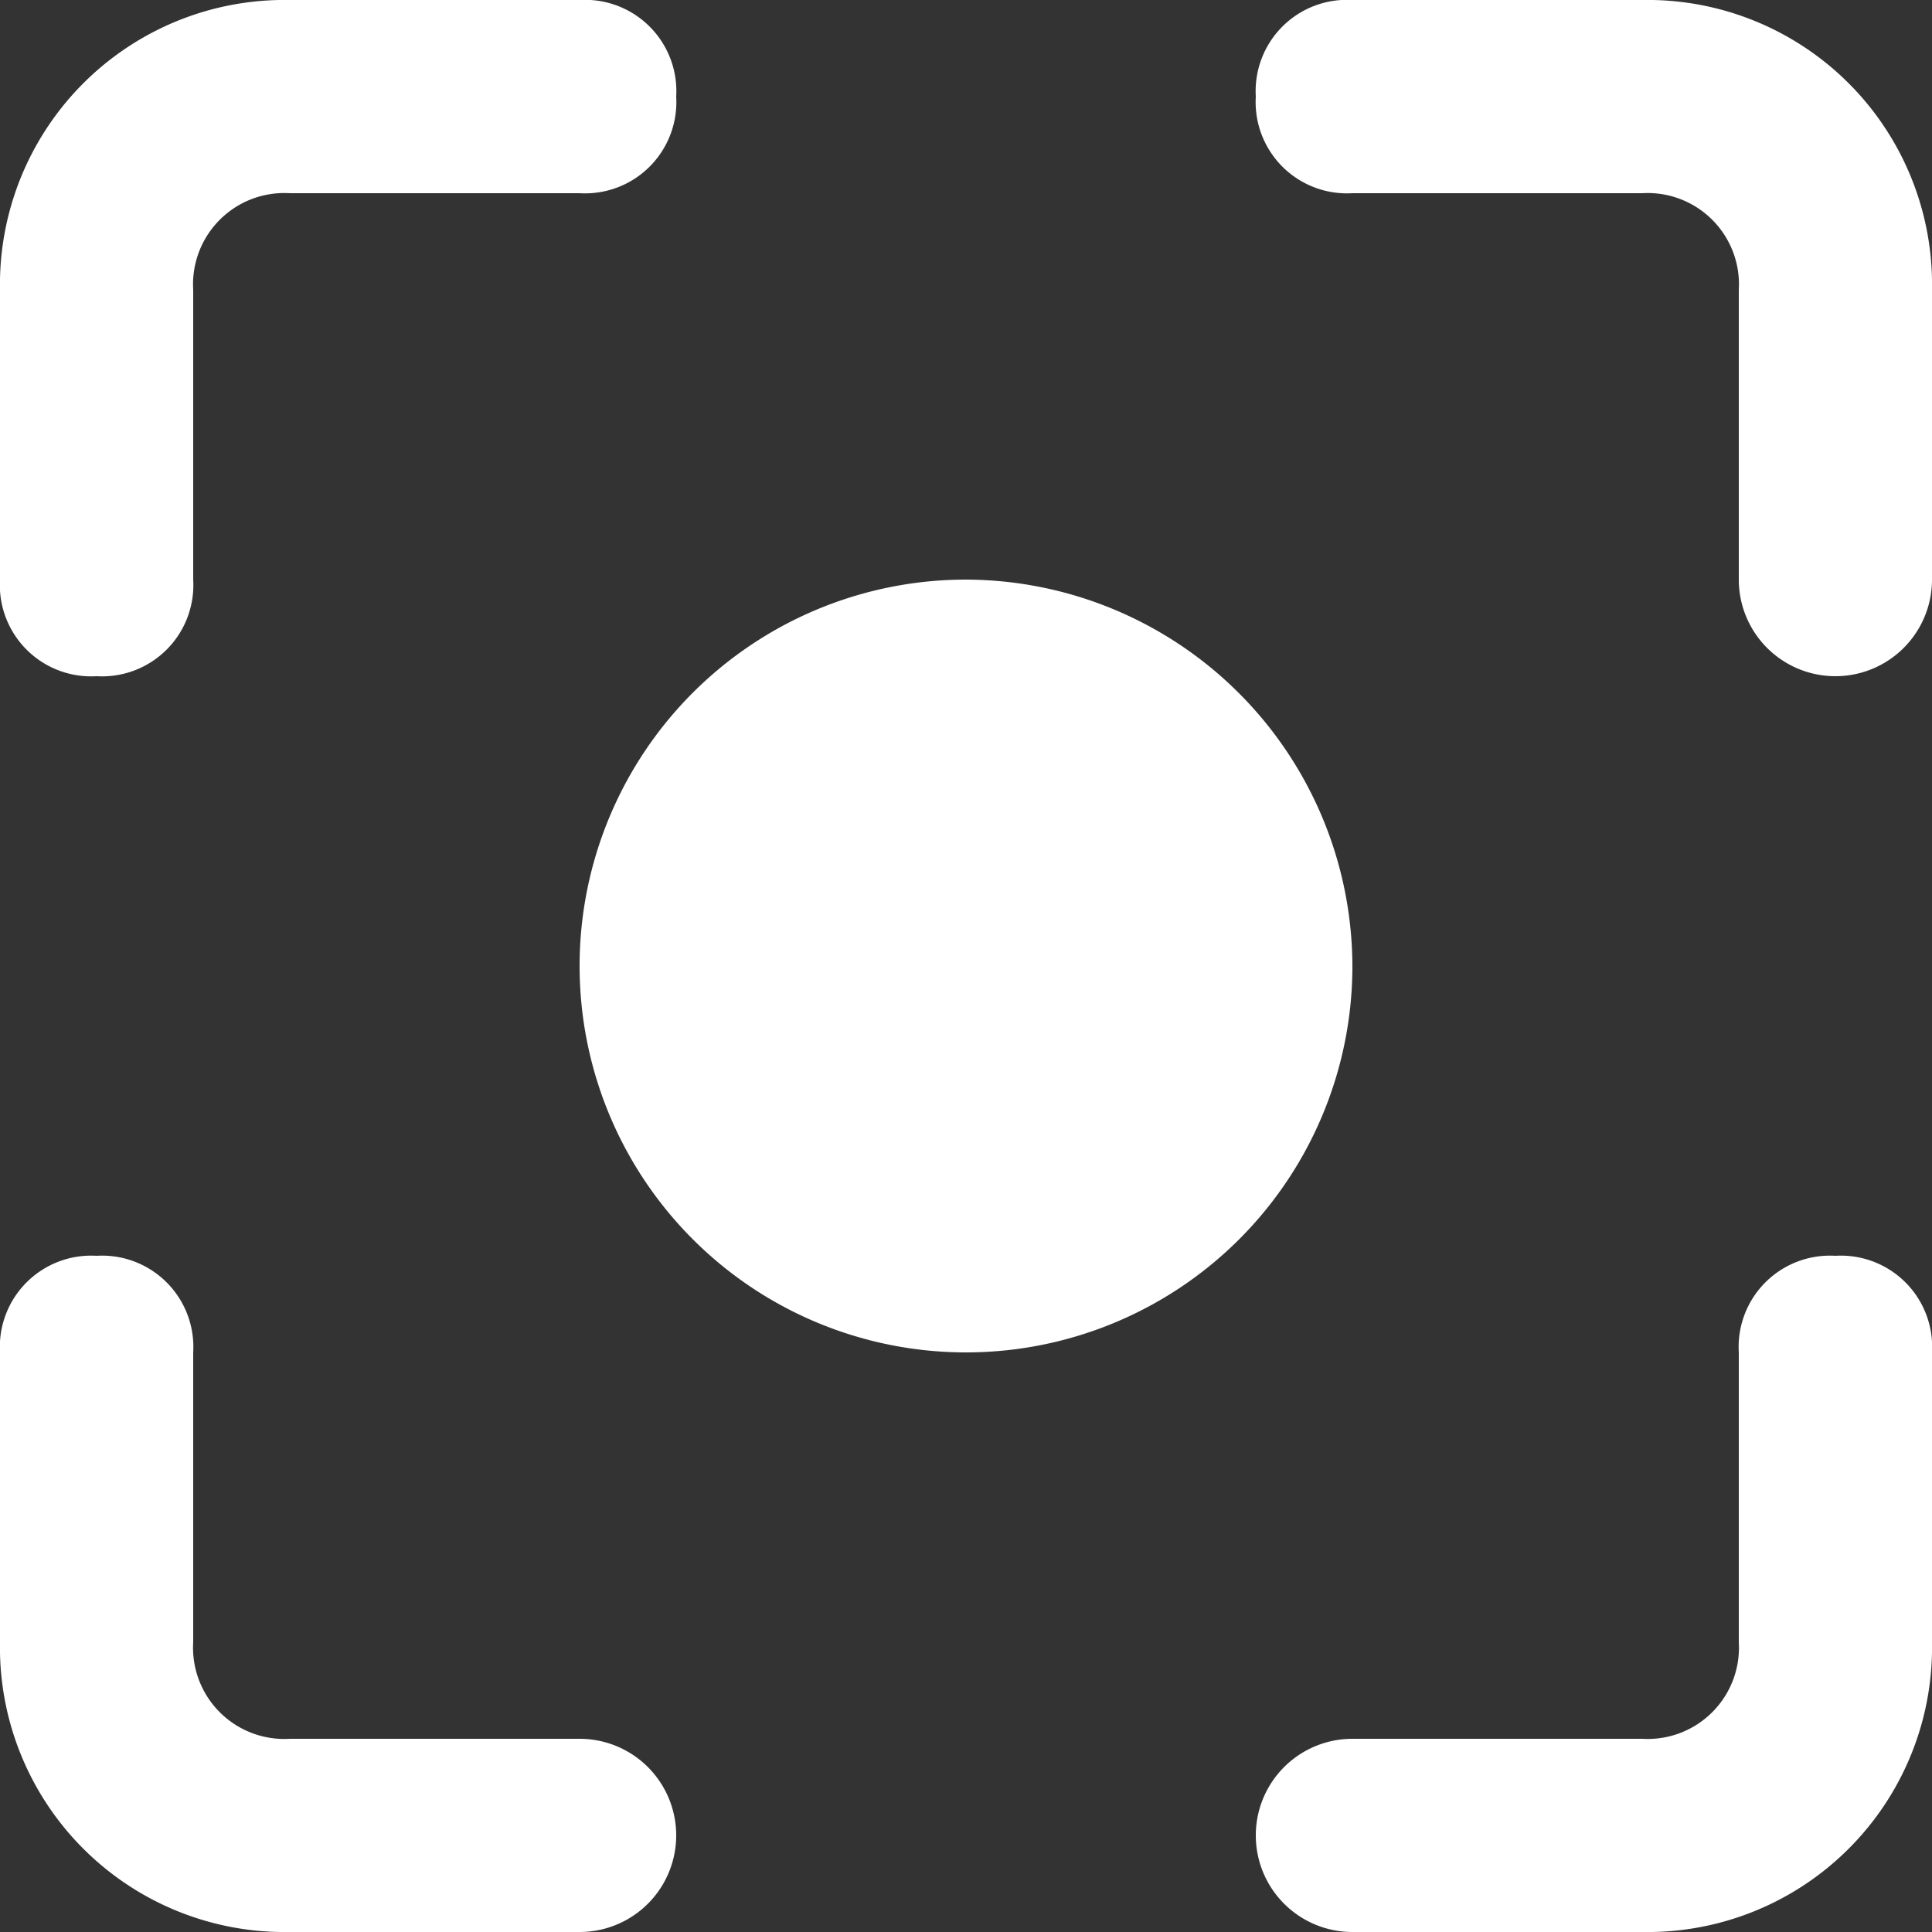 <svg xmlns="http://www.w3.org/2000/svg" width="20" height="20" viewBox="0 0 20 20">
  <rect x="0" y="0" width="20" height="20" fill="#333333" stroke="none"/>
  <path id="capture" d="M12,8a4,4,0,1,0,4,4A4.012,4.012,0,0,0,12,8ZM3,9H3A.945.945,0,0,0,4,8V5A.945.945,0,0,1,5,4H8A.945.945,0,0,0,9,3,.945.945,0,0,0,8,2H5A2.946,2.946,0,0,0,2,5V8A.945.945,0,0,0,3,9ZM8,20H5a.945.945,0,0,1-1-1V16a.945.945,0,0,0-1-1,.945.945,0,0,0-1,1v3a2.946,2.946,0,0,0,3,3H8a1,1,0,0,0,0-2Zm13-5h0a.945.945,0,0,0-1,1v3a.945.945,0,0,1-1,1H16a1,1,0,0,0,0,2h3a2.946,2.946,0,0,0,3-3V16A.945.945,0,0,0,21,15ZM19,2H16a.945.945,0,0,0-1,1,.945.945,0,0,0,1,1h3a.945.945,0,0,1,1,1V8a1,1,0,0,0,2,0V5A2.946,2.946,0,0,0,19,2Z" transform="translate(-2 -2)" fill="#fff"/>
</svg>